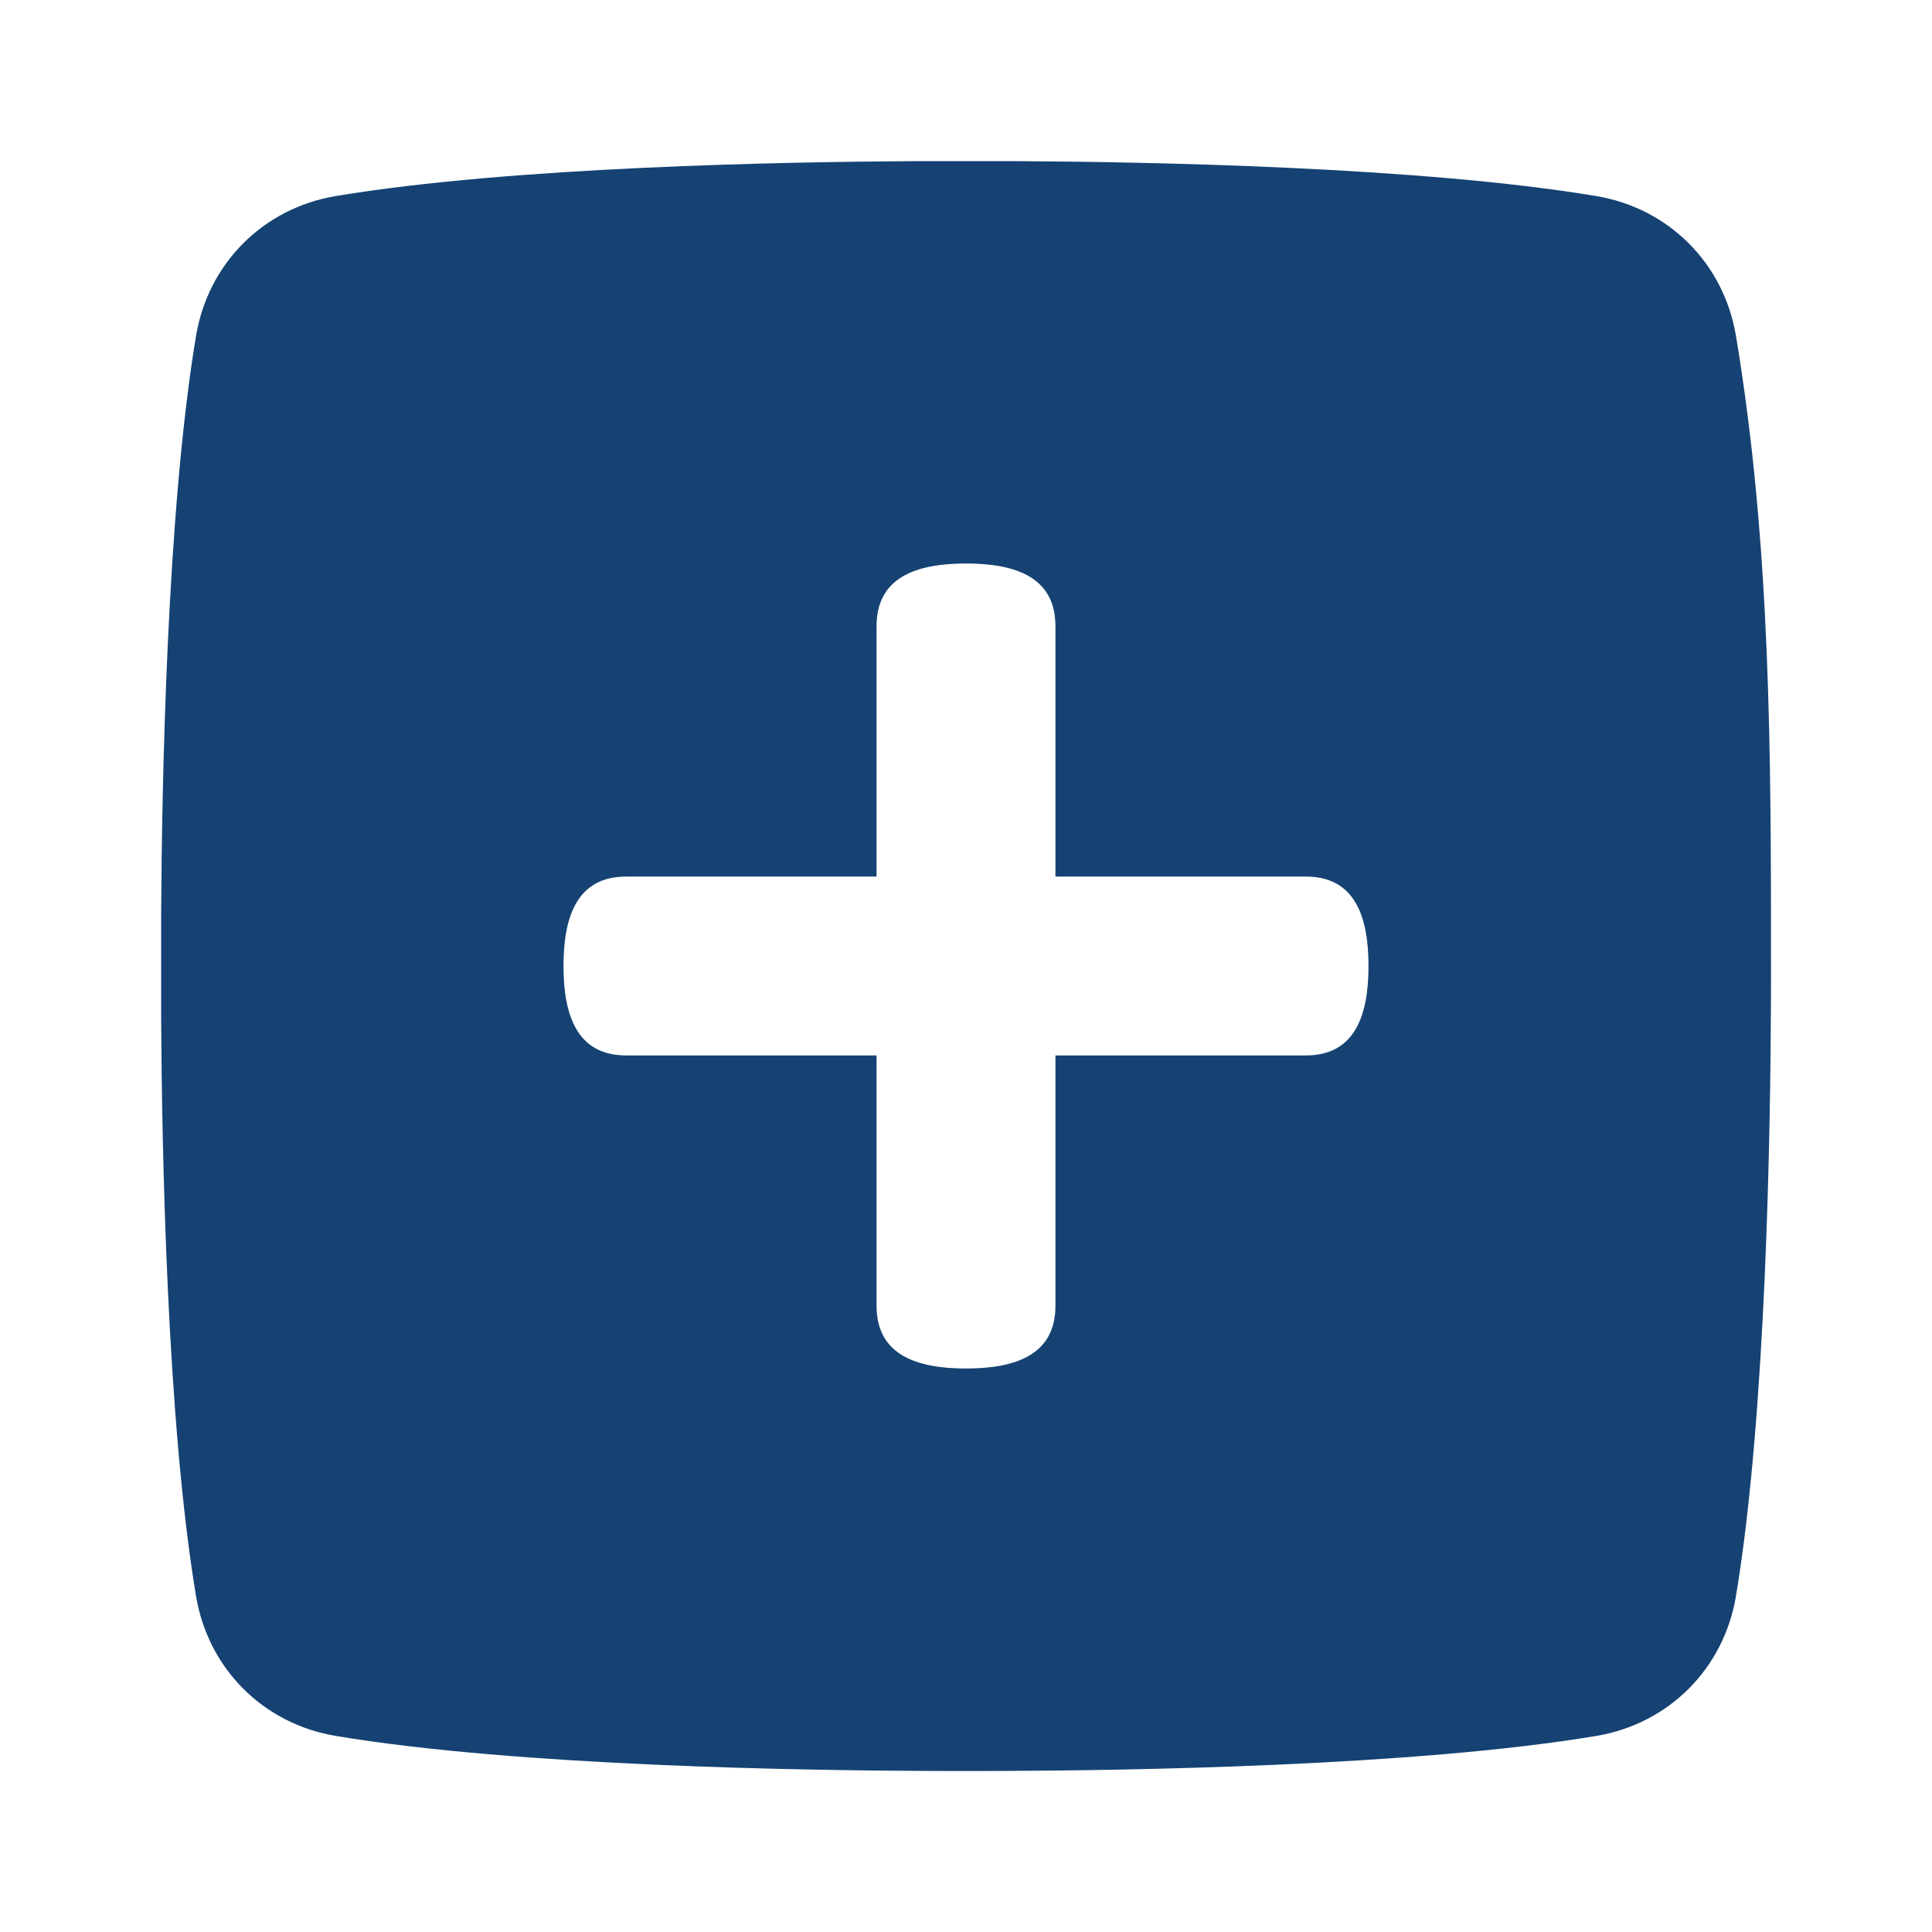 <?xml version="1.0" encoding="UTF-8"?>
<svg width="24px" height="24px" viewBox="0 0 24 24" version="1.1" xmlns="http://www.w3.org/2000/svg" xmlns:xlink="http://www.w3.org/1999/xlink">
    <title>01. Ontwerpprincipes/03. Icons/02. 24px/04. System/28. Plus</title>
    <g id="01.-Ontwerpprincipes/03.-Icons/02.-24px/04.-System/28.-Plus" stroke="none" stroke-width="1" fill="none" fill-rule="evenodd">
        <g id="Icon" transform="translate(2, 2)" fill="#154273">
            <path d="M10.67,0.002 C12.227,0.011 15.638,0.07 17.826,0.435 C18.729,0.585 19.415,1.271 19.565,2.174 C20,4.782 20,7.39 20,10 C20,10.056 20,10.127 20,10.21 L19.999,10.499 C19.993,11.962 19.944,15.554 19.565,17.826 C19.415,18.729 18.729,19.415 17.826,19.565 C15.554,19.944 11.962,19.993 10.499,19.999 L10.21,20 C10.127,20 10.056,20 10,20 L9.905,20 C9.87,20 9.832,20 9.79,20 L9.501,19.999 C8.038,19.993 4.446,19.944 2.174,19.565 C1.271,19.415 0.585,18.729 0.435,17.826 C0.07,15.638 0.011,12.227 0.002,10.67 L0.002,9.33 C0.011,7.773 0.07,4.362 0.435,2.174 C0.585,1.271 1.271,0.585 2.174,0.435 C4.362,0.07 7.773,0.011 9.33,0.002 Z M10,5 C9.389,5 8.889,5.167 8.889,5.778 L8.889,8.889 L5.778,8.889 C5.167,8.889 5,9.389 5,10 C5,10.611 5.167,11.111 5.778,11.111 L8.889,11.111 L8.889,14.222 C8.889,14.833 9.389,15 10,15 C10.611,15 11.111,14.833 11.111,14.222 L11.111,11.111 L14.222,11.111 C14.833,11.111 15,10.611 15,10 C15,9.389 14.833,8.889 14.222,8.889 L11.111,8.889 L11.111,5.778 C11.111,5.167 10.611,5 10,5 Z" id="Combined-Shape"></path>
        </g>
    </g>
</svg>